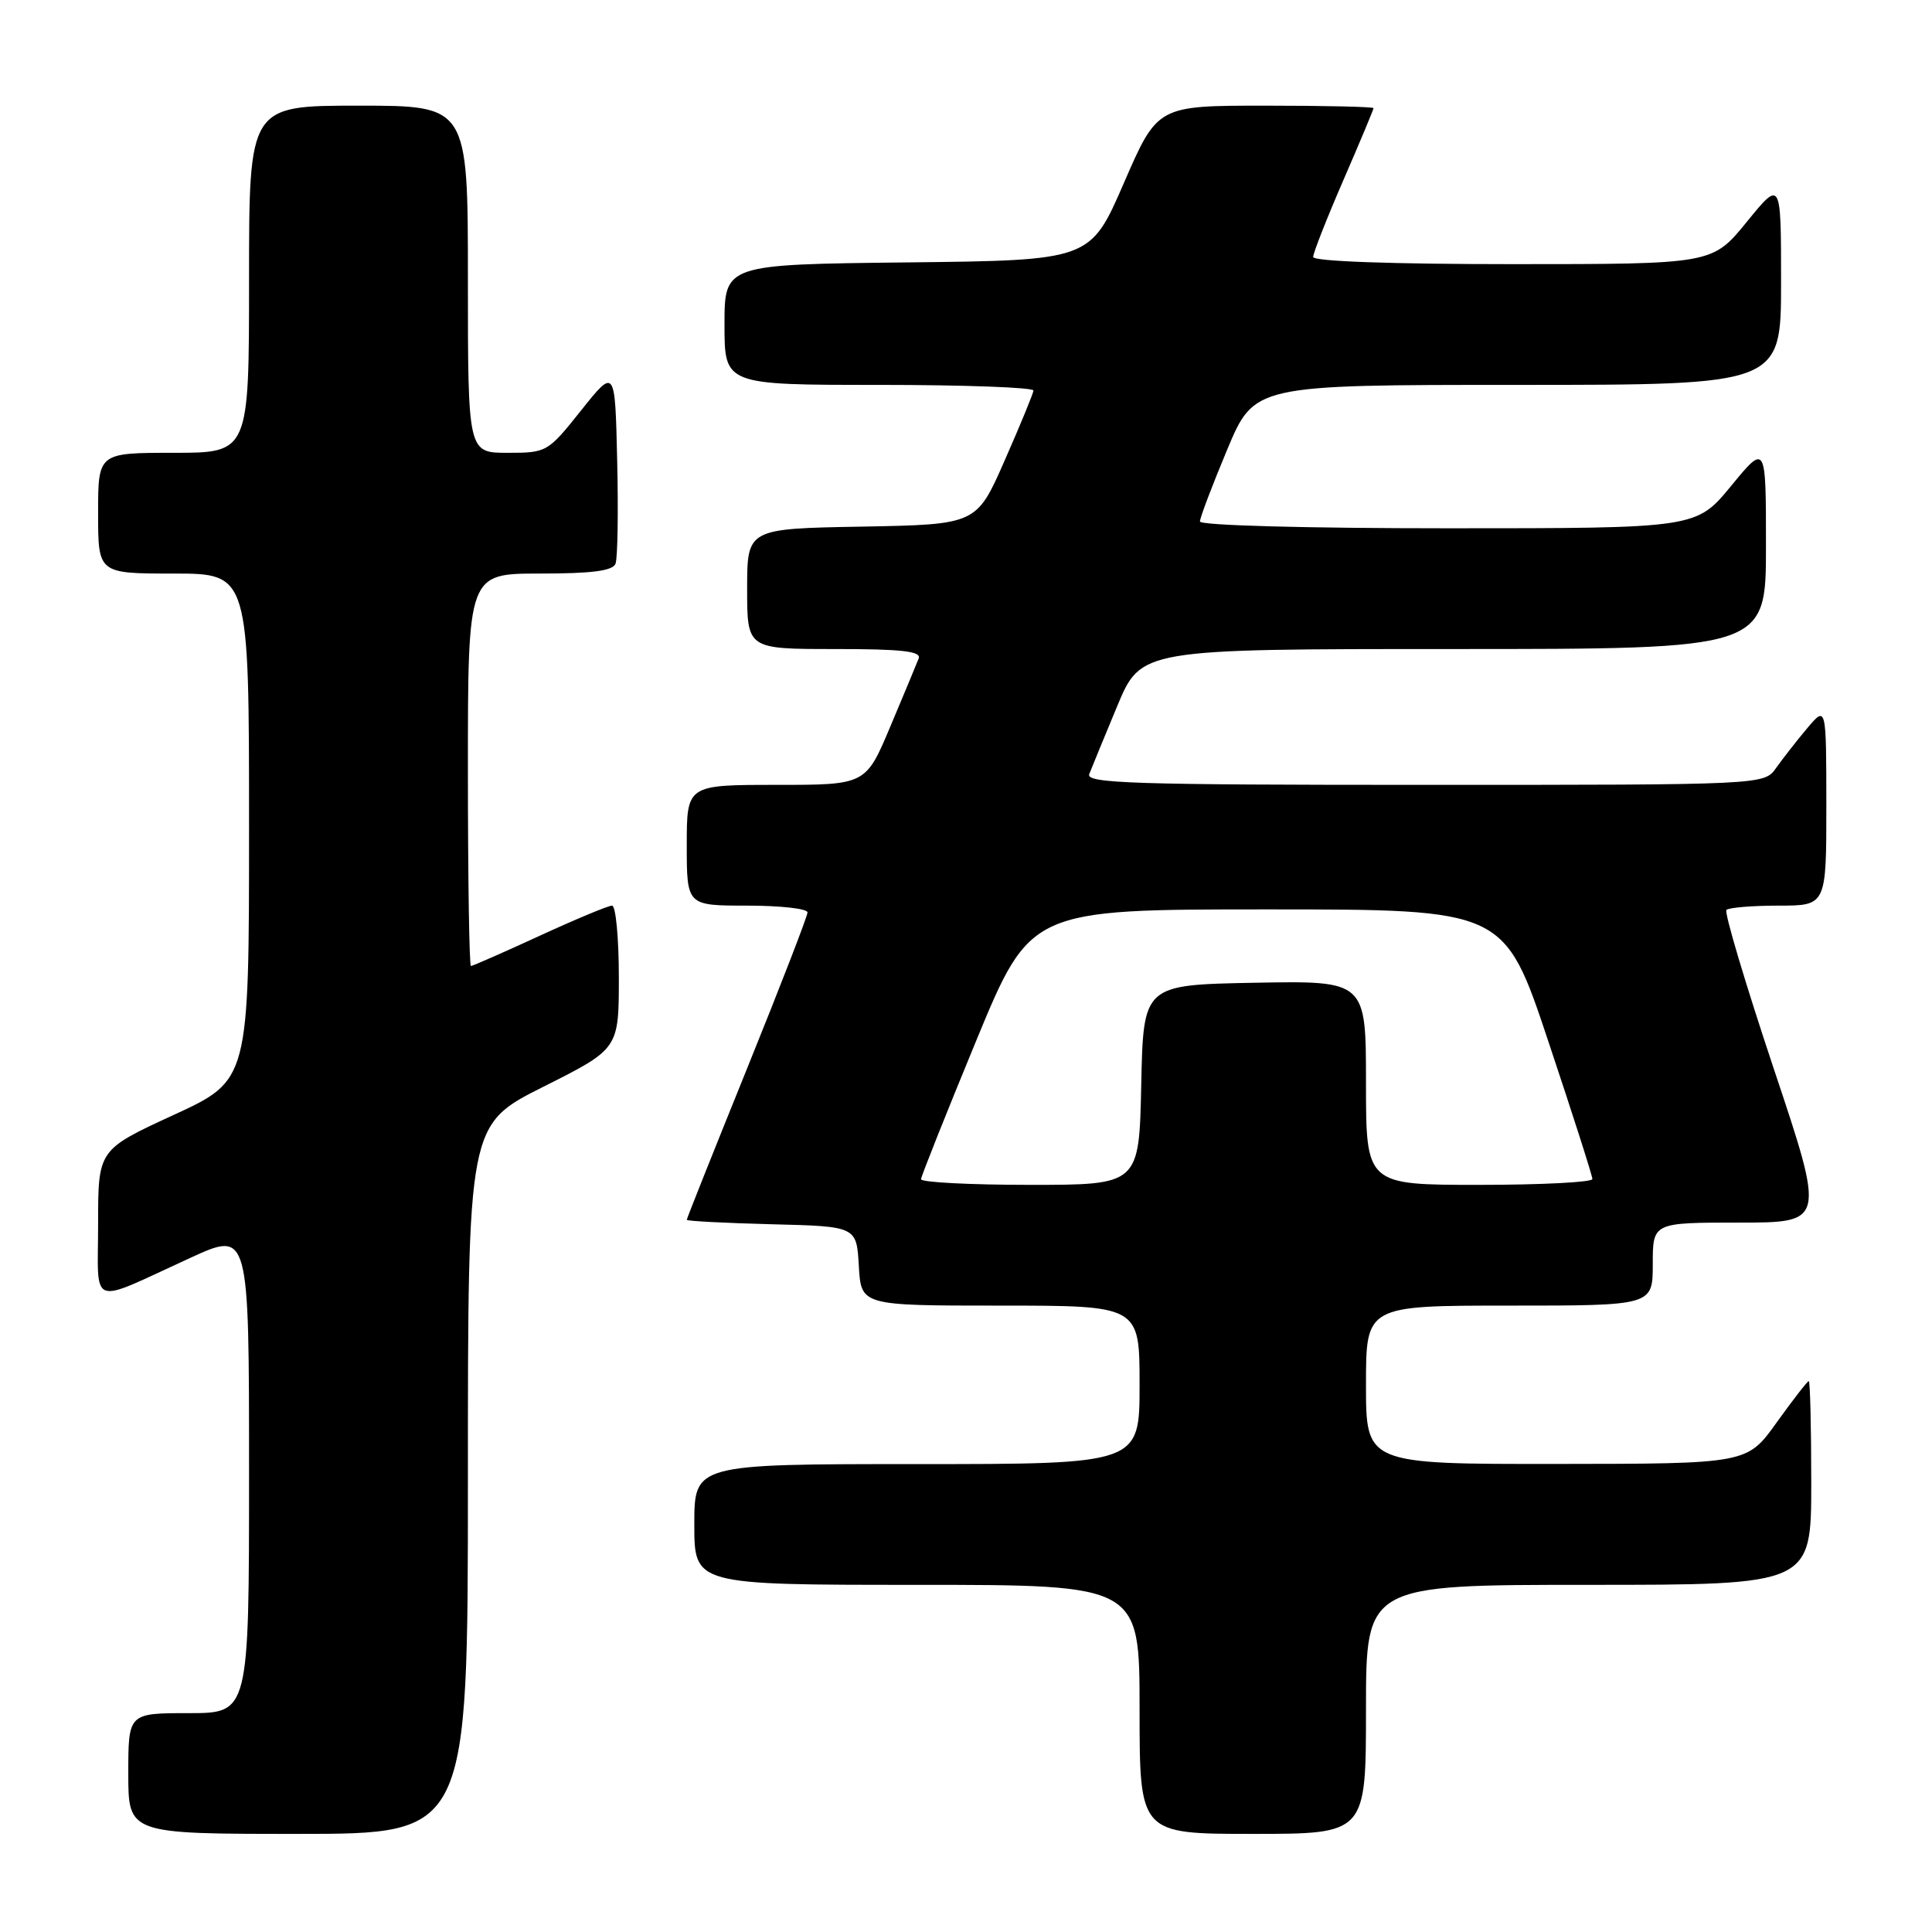<?xml version="1.0" encoding="UTF-8" standalone="no"?>
<!DOCTYPE svg PUBLIC "-//W3C//DTD SVG 1.1//EN" "http://www.w3.org/Graphics/SVG/1.1/DTD/svg11.dtd" >
<svg xmlns="http://www.w3.org/2000/svg" xmlns:xlink="http://www.w3.org/1999/xlink" version="1.1" viewBox="0 0 256 256">
 <g >
 <path fill="currentColor"
d=" M 62.00 196.01 C 62.00 149.02 62.00 149.02 72.00 144.00 C 82.00 138.98 82.00 138.98 82.00 129.49 C 82.00 124.27 81.59 120.00 81.10 120.00 C 80.60 120.00 76.28 121.80 71.50 124.00 C 66.72 126.20 62.62 128.00 62.40 128.00 C 62.18 128.00 62.00 116.30 62.00 102.00 C 62.00 76.00 62.00 76.00 71.53 76.00 C 78.45 76.00 81.20 75.64 81.56 74.69 C 81.84 73.98 81.94 67.84 81.78 61.06 C 81.50 48.74 81.50 48.74 77.01 54.37 C 72.58 59.93 72.45 60.00 67.26 60.00 C 62.00 60.00 62.00 60.00 62.00 37.00 C 62.00 14.00 62.00 14.00 47.50 14.00 C 33.00 14.00 33.00 14.00 33.00 37.00 C 33.00 60.00 33.00 60.00 23.00 60.00 C 13.00 60.00 13.00 60.00 13.00 68.00 C 13.00 76.00 13.00 76.00 23.00 76.00 C 33.00 76.00 33.00 76.00 33.00 109.57 C 33.00 143.14 33.00 143.14 23.00 147.74 C 13.00 152.35 13.00 152.35 13.00 162.15 C 13.00 173.45 11.57 172.92 25.25 166.66 C 33.00 163.11 33.00 163.11 33.00 195.06 C 33.00 227.00 33.00 227.00 25.00 227.00 C 17.00 227.00 17.00 227.00 17.00 235.00 C 17.00 243.00 17.00 243.00 39.50 243.00 C 62.00 243.00 62.00 243.00 62.00 196.01 Z  M 181.00 226.50 C 181.00 210.00 181.00 210.00 210.50 210.00 C 240.00 210.00 240.00 210.00 240.00 196.50 C 240.00 189.07 239.85 183.00 239.67 183.00 C 239.50 183.00 237.58 185.47 235.42 188.48 C 231.50 193.96 231.50 193.96 206.25 193.98 C 181.00 194.00 181.00 194.00 181.00 183.50 C 181.00 173.00 181.00 173.00 200.00 173.00 C 219.00 173.00 219.00 173.00 219.00 167.50 C 219.00 162.00 219.00 162.00 230.43 162.00 C 241.85 162.00 241.85 162.00 235.02 141.57 C 231.27 130.33 228.45 120.88 228.76 120.57 C 229.08 120.26 232.18 120.00 235.67 120.00 C 242.00 120.00 242.00 120.00 242.00 106.75 C 241.99 93.50 241.99 93.50 239.46 96.50 C 238.07 98.15 236.23 100.51 235.35 101.75 C 233.77 104.00 233.77 104.00 188.78 104.00 C 150.25 104.00 143.86 103.80 144.33 102.58 C 144.63 101.79 146.30 97.74 148.03 93.58 C 151.19 86.00 151.19 86.00 192.59 86.00 C 234.00 86.00 234.00 86.00 234.00 72.39 C 234.00 58.77 234.00 58.77 229.38 64.39 C 224.76 70.00 224.76 70.00 191.88 70.00 C 173.06 70.00 159.00 69.62 159.00 69.10 C 159.00 68.60 160.62 64.33 162.60 59.60 C 166.20 51.00 166.20 51.00 201.10 51.00 C 236.00 51.00 236.00 51.00 236.00 37.41 C 236.00 23.82 236.00 23.82 231.45 29.41 C 226.89 35.00 226.89 35.00 200.45 35.00 C 184.41 35.00 174.00 34.63 174.00 34.05 C 174.00 33.53 175.80 28.95 178.00 23.88 C 180.20 18.81 182.00 14.51 182.00 14.33 C 182.00 14.15 175.56 14.00 167.68 14.00 C 153.37 14.00 153.37 14.00 148.92 24.25 C 144.47 34.50 144.47 34.50 120.23 34.77 C 96.00 35.04 96.00 35.04 96.00 43.02 C 96.00 51.00 96.00 51.00 116.50 51.00 C 127.78 51.00 136.97 51.34 136.94 51.75 C 136.90 52.16 135.19 56.33 133.13 61.00 C 129.40 69.50 129.40 69.50 114.20 69.78 C 99.00 70.05 99.00 70.05 99.00 78.03 C 99.00 86.00 99.00 86.00 110.61 86.00 C 119.49 86.00 122.10 86.29 121.73 87.25 C 121.46 87.94 119.78 91.99 117.98 96.25 C 114.72 104.00 114.72 104.00 102.86 104.00 C 91.00 104.00 91.00 104.00 91.00 112.00 C 91.00 120.00 91.00 120.00 99.00 120.00 C 103.40 120.00 107.00 120.40 107.00 120.90 C 107.00 121.39 103.40 130.69 99.00 141.56 C 94.60 152.43 91.00 161.46 91.00 161.63 C 91.00 161.80 96.06 162.06 102.25 162.22 C 113.50 162.50 113.50 162.50 113.80 167.75 C 114.10 173.00 114.10 173.00 132.55 173.00 C 151.00 173.00 151.00 173.00 151.00 183.50 C 151.00 194.00 151.00 194.00 121.50 194.00 C 92.00 194.00 92.00 194.00 92.00 202.00 C 92.00 210.00 92.00 210.00 121.50 210.00 C 151.00 210.00 151.00 210.00 151.00 226.50 C 151.00 243.00 151.00 243.00 166.00 243.00 C 181.00 243.00 181.00 243.00 181.00 226.50 Z  M 122.04 156.25 C 122.07 155.84 125.34 147.62 129.31 138.00 C 136.53 120.50 136.53 120.50 167.93 120.50 C 199.33 120.50 199.33 120.50 205.16 137.98 C 208.37 147.59 211.00 155.80 211.00 156.23 C 211.00 156.65 204.25 157.00 196.00 157.00 C 181.00 157.00 181.00 157.00 181.00 143.47 C 181.00 129.95 181.00 129.95 166.25 130.22 C 151.50 130.50 151.50 130.50 151.22 143.75 C 150.94 157.00 150.94 157.00 136.47 157.00 C 128.51 157.00 122.02 156.66 122.04 156.25 Z "/>
</g>
</svg>